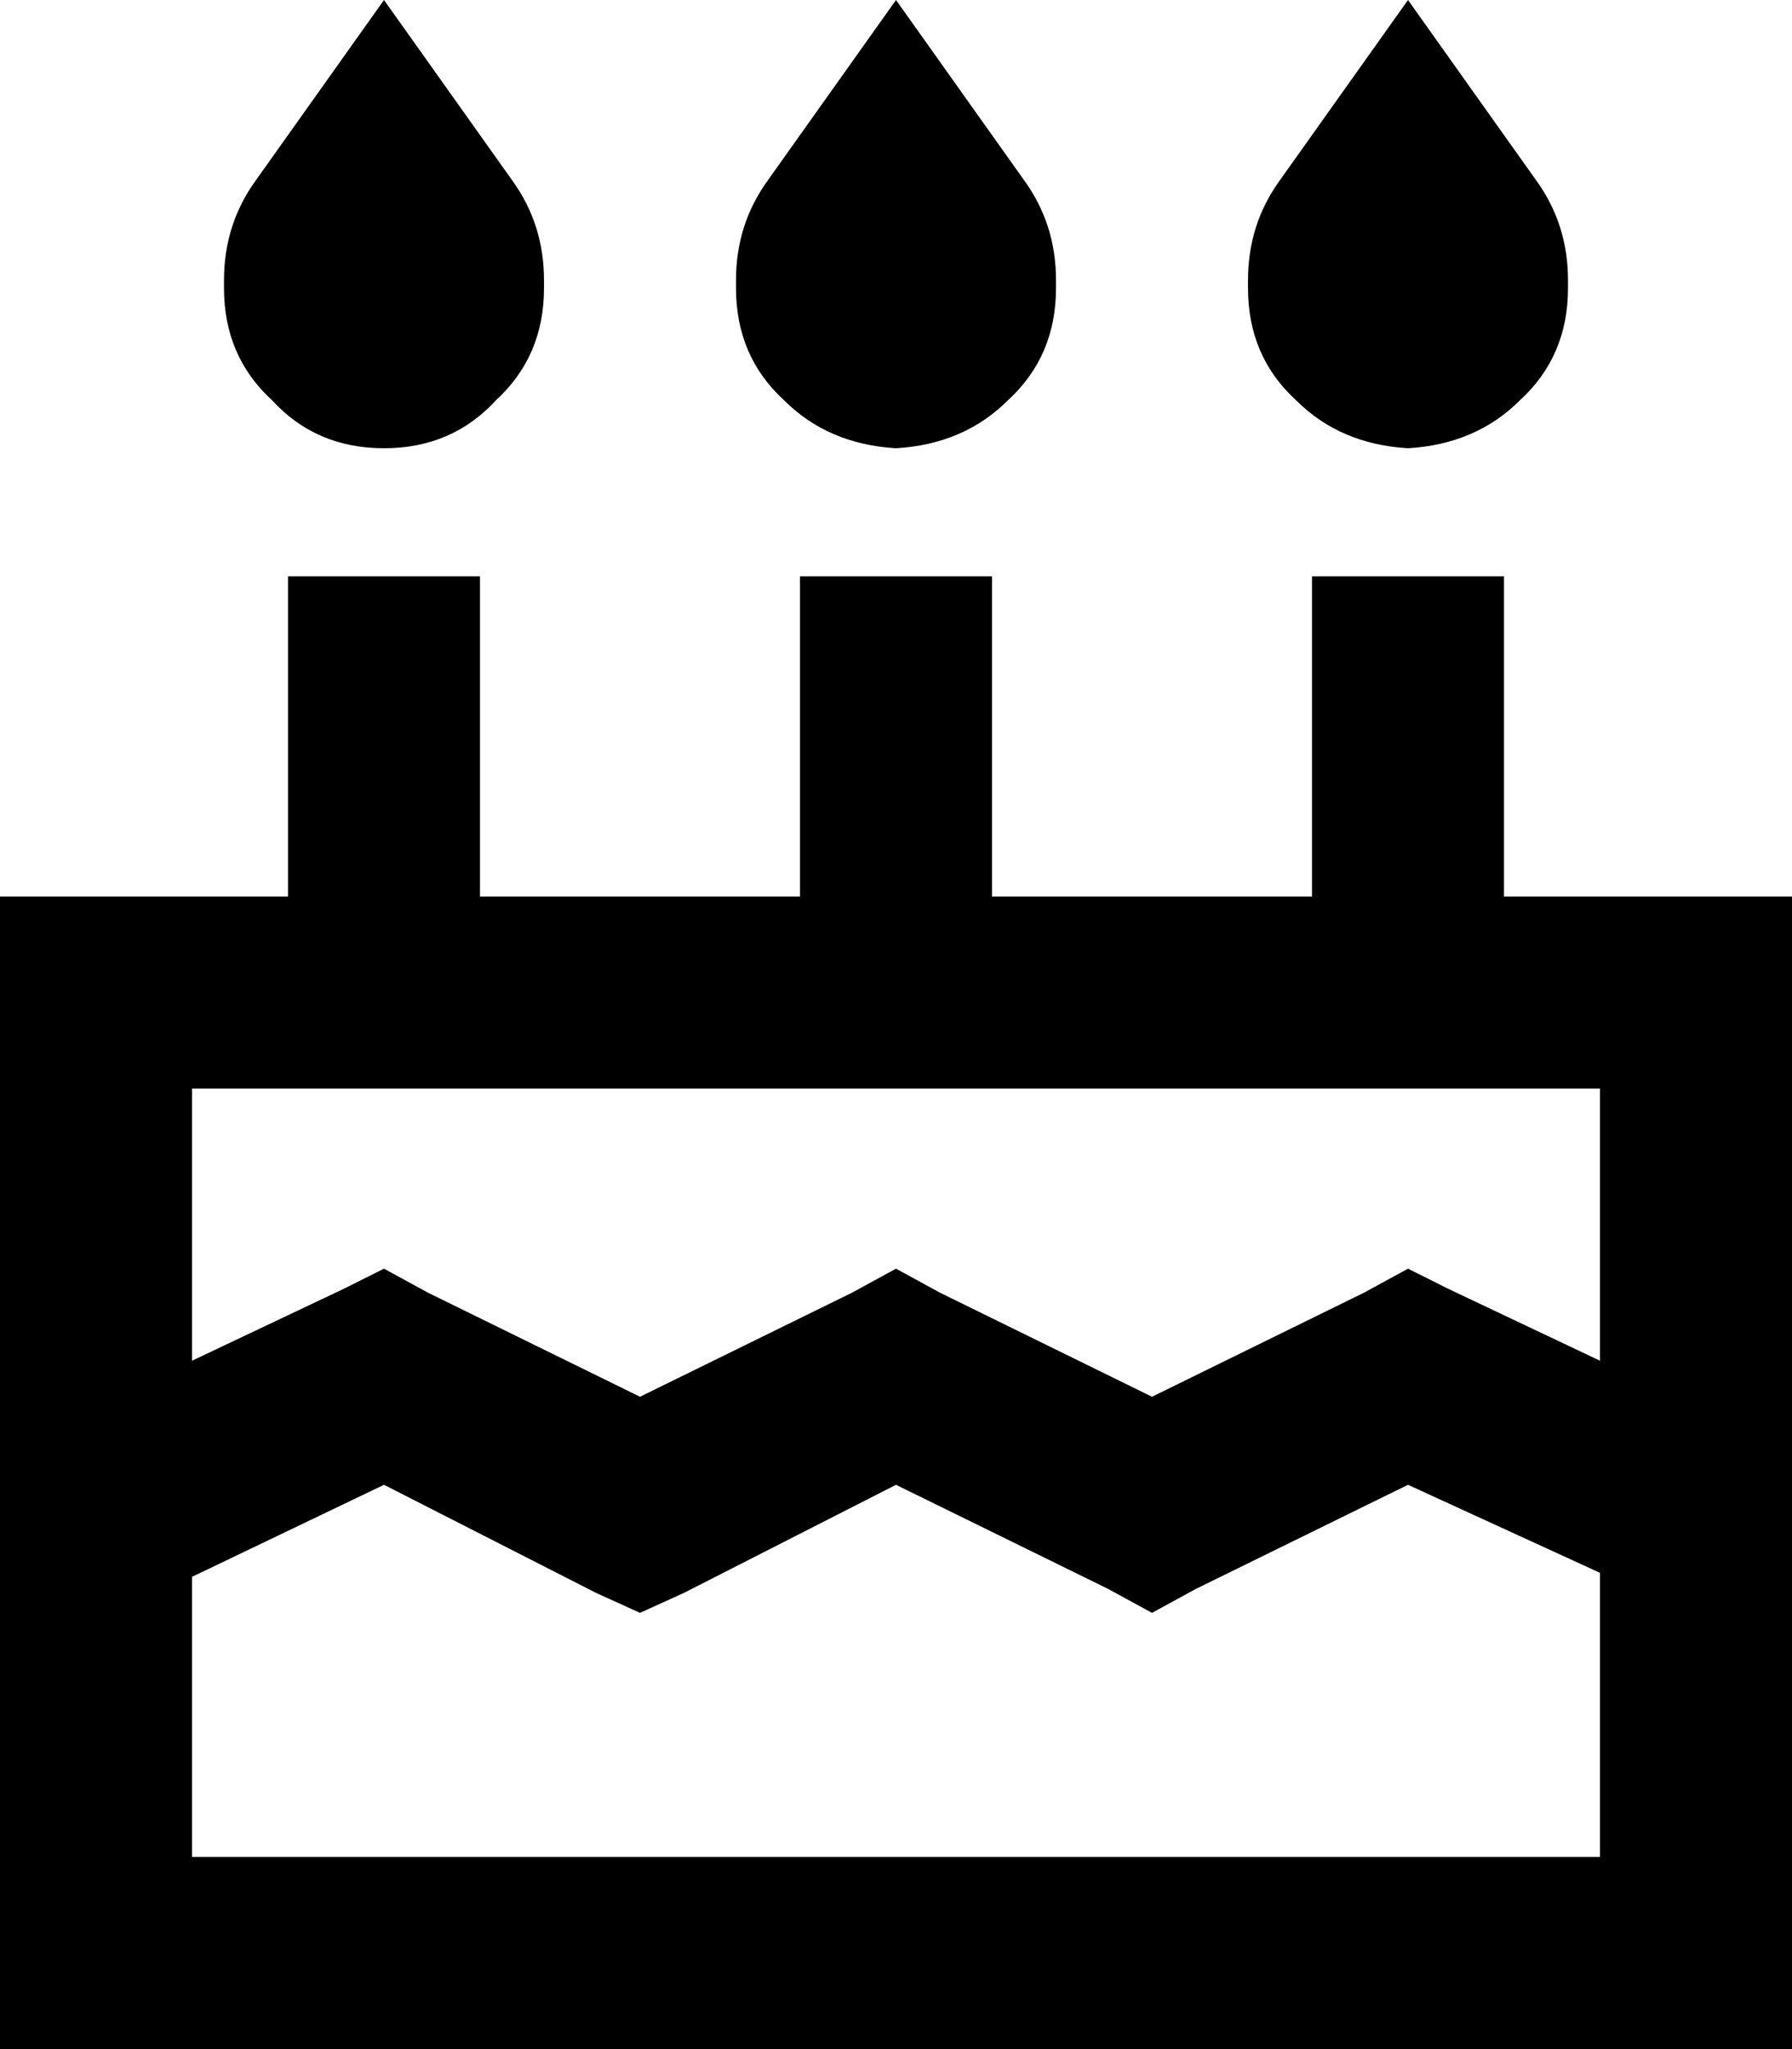 <svg xmlns="http://www.w3.org/2000/svg" viewBox="0 0 448 512">
  <path d="M 64 45 Q 56 56 56 70 L 56 72 L 56 72 Q 56 89 68 100 Q 79 112 96 112 Q 113 112 124 100 Q 136 89 136 72 L 136 70 L 136 70 Q 136 56 128 45 L 96 0 L 96 0 L 64 45 L 64 45 Z M 120 168 L 120 144 L 120 168 L 120 144 L 72 144 L 72 144 L 72 168 L 72 168 L 72 224 L 72 224 L 48 224 L 0 224 L 0 272 L 0 272 L 0 464 L 0 464 L 0 512 L 0 512 L 48 512 L 448 512 L 448 464 L 448 464 L 448 272 L 448 272 L 448 224 L 448 224 L 400 224 L 376 224 L 376 168 L 376 168 L 376 144 L 376 144 L 328 144 L 328 144 L 328 168 L 328 168 L 328 224 L 328 224 L 248 224 L 248 224 L 248 168 L 248 168 L 248 144 L 248 144 L 200 144 L 200 144 L 200 168 L 200 168 L 200 224 L 200 224 L 120 224 L 120 224 L 120 168 L 120 168 Z M 48 340 L 48 272 L 48 340 L 48 272 L 400 272 L 400 272 L 400 340 L 400 340 L 362 322 L 362 322 L 352 317 L 352 317 L 341 323 L 341 323 L 288 349 L 288 349 L 235 323 L 235 323 L 224 317 L 224 317 L 213 323 L 213 323 L 160 349 L 160 349 L 107 323 L 107 323 L 96 317 L 96 317 L 86 322 L 86 322 L 48 340 L 48 340 Z M 48 394 L 96 371 L 48 394 L 96 371 L 149 398 L 149 398 L 160 403 L 160 403 L 171 398 L 171 398 L 224 371 L 224 371 L 277 397 L 277 397 L 288 403 L 288 403 L 299 397 L 299 397 L 352 371 L 352 371 L 400 393 L 400 393 L 400 464 L 400 464 L 48 464 L 48 464 L 48 393 L 48 394 Z M 224 0 L 192 45 L 224 0 L 192 45 Q 184 56 184 70 L 184 72 L 184 72 Q 184 89 196 100 Q 207 111 224 112 Q 241 111 252 100 Q 264 89 264 72 L 264 70 L 264 70 Q 264 56 256 45 L 224 0 L 224 0 Z M 320 45 Q 312 56 312 70 L 312 72 L 312 72 Q 312 89 324 100 Q 335 111 352 112 Q 369 111 380 100 Q 392 89 392 72 L 392 70 L 392 70 Q 392 56 384 45 L 352 0 L 352 0 L 320 45 L 320 45 Z" />
</svg>